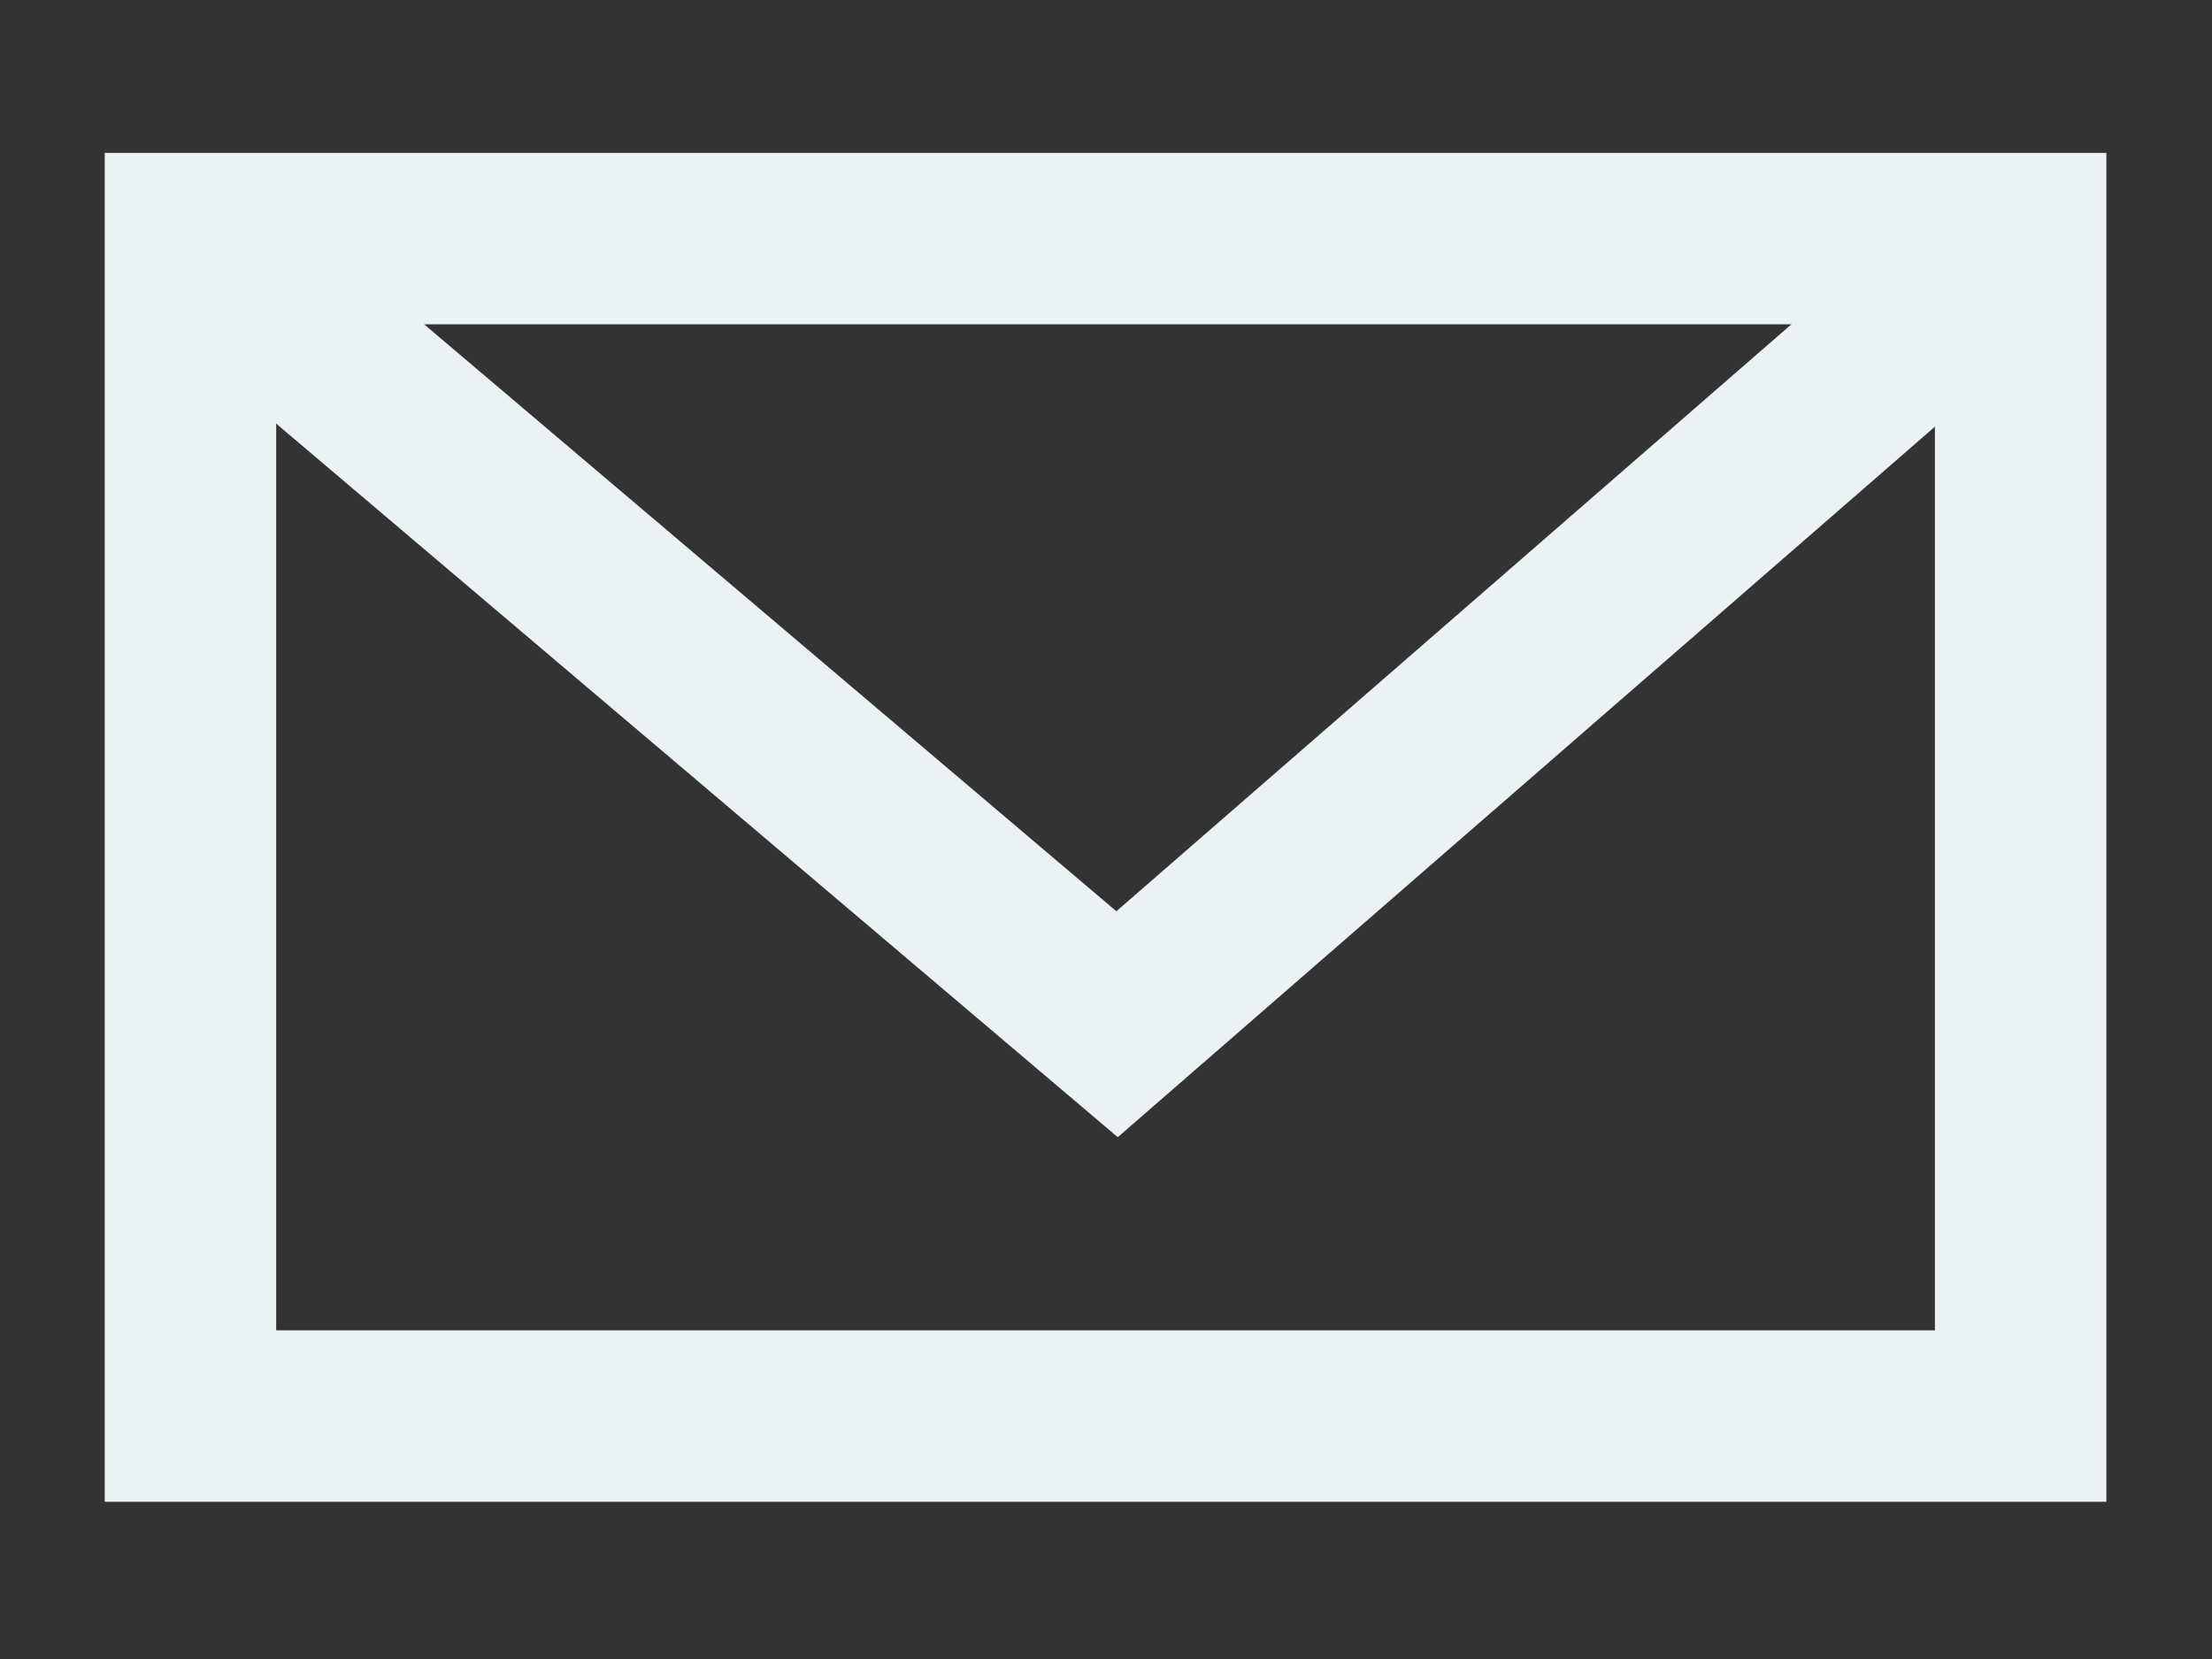 <?xml version="1.0" encoding="utf-8"?>
<!-- Generator: Adobe Illustrator 15.0.2, SVG Export Plug-In . SVG Version: 6.00 Build 0)  -->
<!DOCTYPE svg PUBLIC "-//W3C//DTD SVG 1.1//EN" "http://www.w3.org/Graphics/SVG/1.1/DTD/svg11.dtd">
<svg version="1.1" id="Layer_1" xmlns="http://www.w3.org/2000/svg" xmlns:xlink="http://www.w3.org/1999/xlink" x="0px" y="0px"
	 width="400px" height="300px" viewBox="0 0 400 300" enable-background="new 0 0 400 300" xml:space="preserve">
<rect x="0" y="0" width="400" height="300" fill="#333333" stroke="none"/>
<rect x="34.442" y="43.143" fill="none" stroke="#EBF2F4" stroke-width="31" stroke-miterlimit="10" width="330.952" height="212.925"/>
<polyline fill="none" stroke="#EBF2F4" stroke-width="31" stroke-miterlimit="10" points="34.442,43.143 202,185.211 
	365.395,43.143 "/>
</svg>
